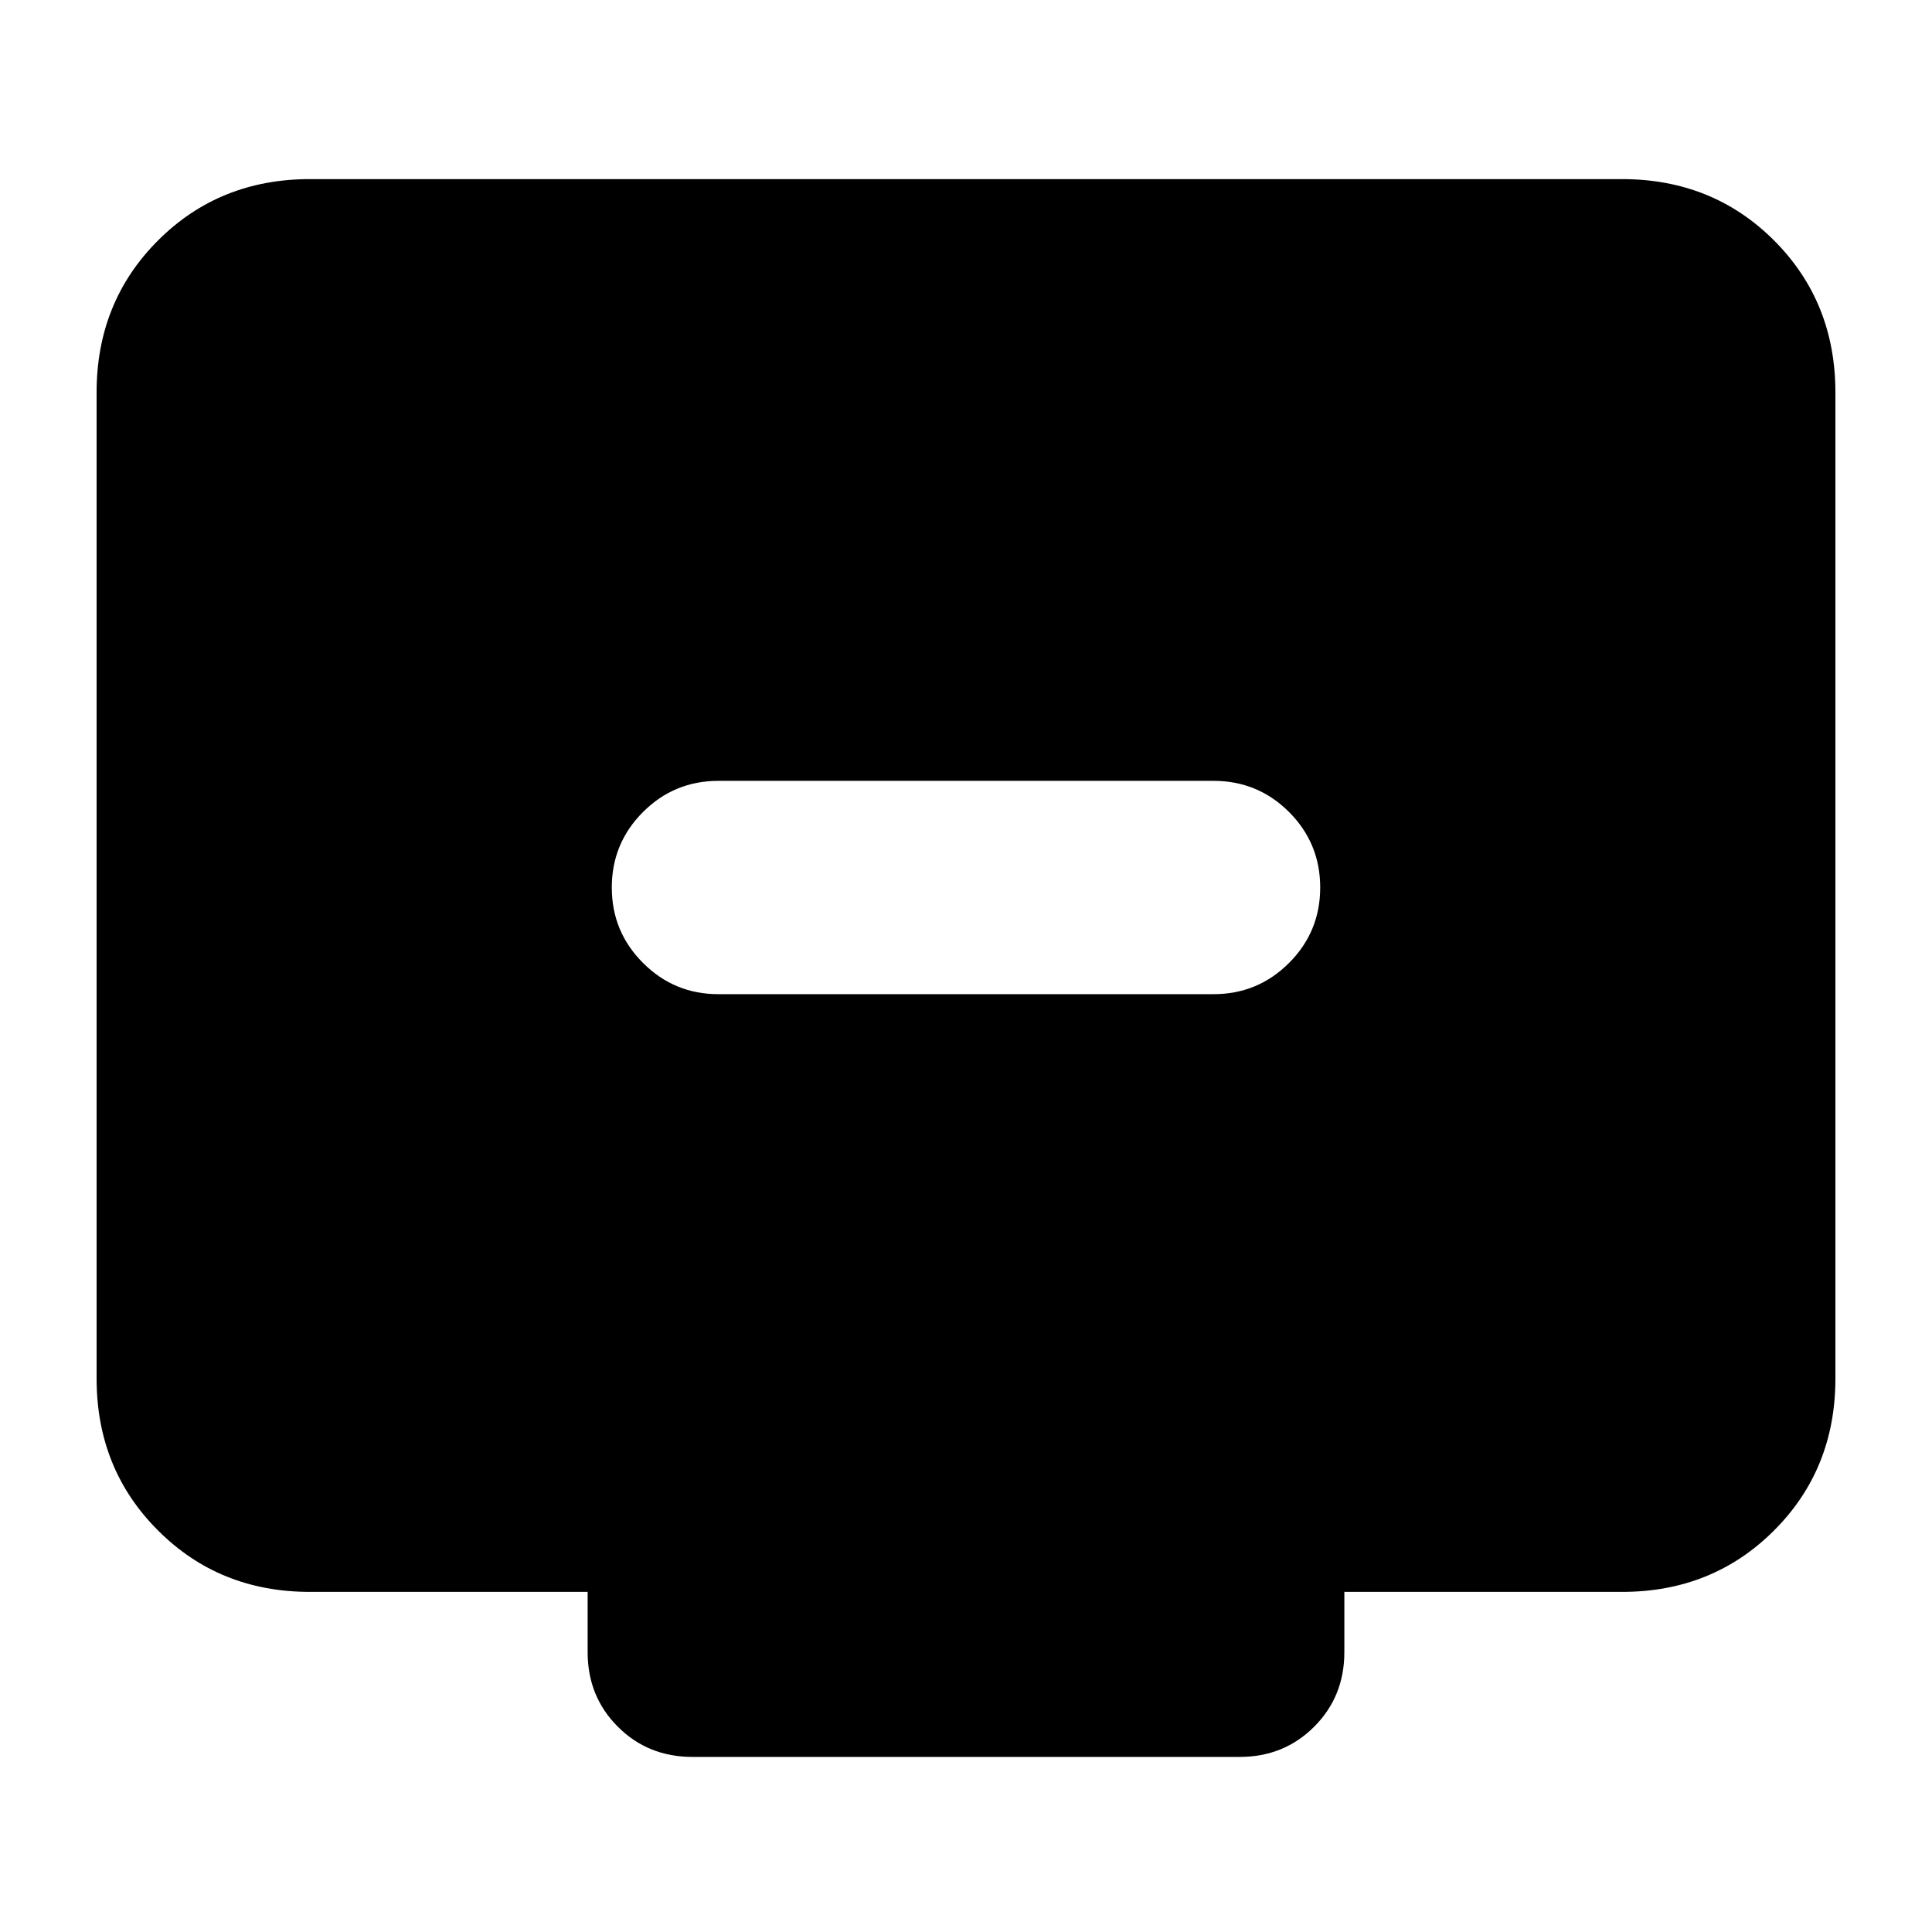 <svg xmlns="http://www.w3.org/2000/svg" height="24" width="24"><path d="M8.925 12.35h6.15q.55 0 .938-.388.387-.387.387-.937t-.387-.938q-.388-.387-.938-.387h-6.15q-.55 0-.937.387-.388.388-.388.938 0 .55.388.937.387.388.937.388ZM8.6 21.825q-.55 0-.925-.375t-.375-.925v-.75H3.85q-1.125 0-1.887-.763-.763-.762-.763-1.887V4.875q0-1.125.763-1.888.762-.762 1.887-.762h16.3q1.125 0 1.888.762.762.763.762 1.888v12.25q0 1.125-.762 1.887-.763.763-1.888.763H16.7v.75q0 .55-.375.925t-.925.375Z"/></svg>